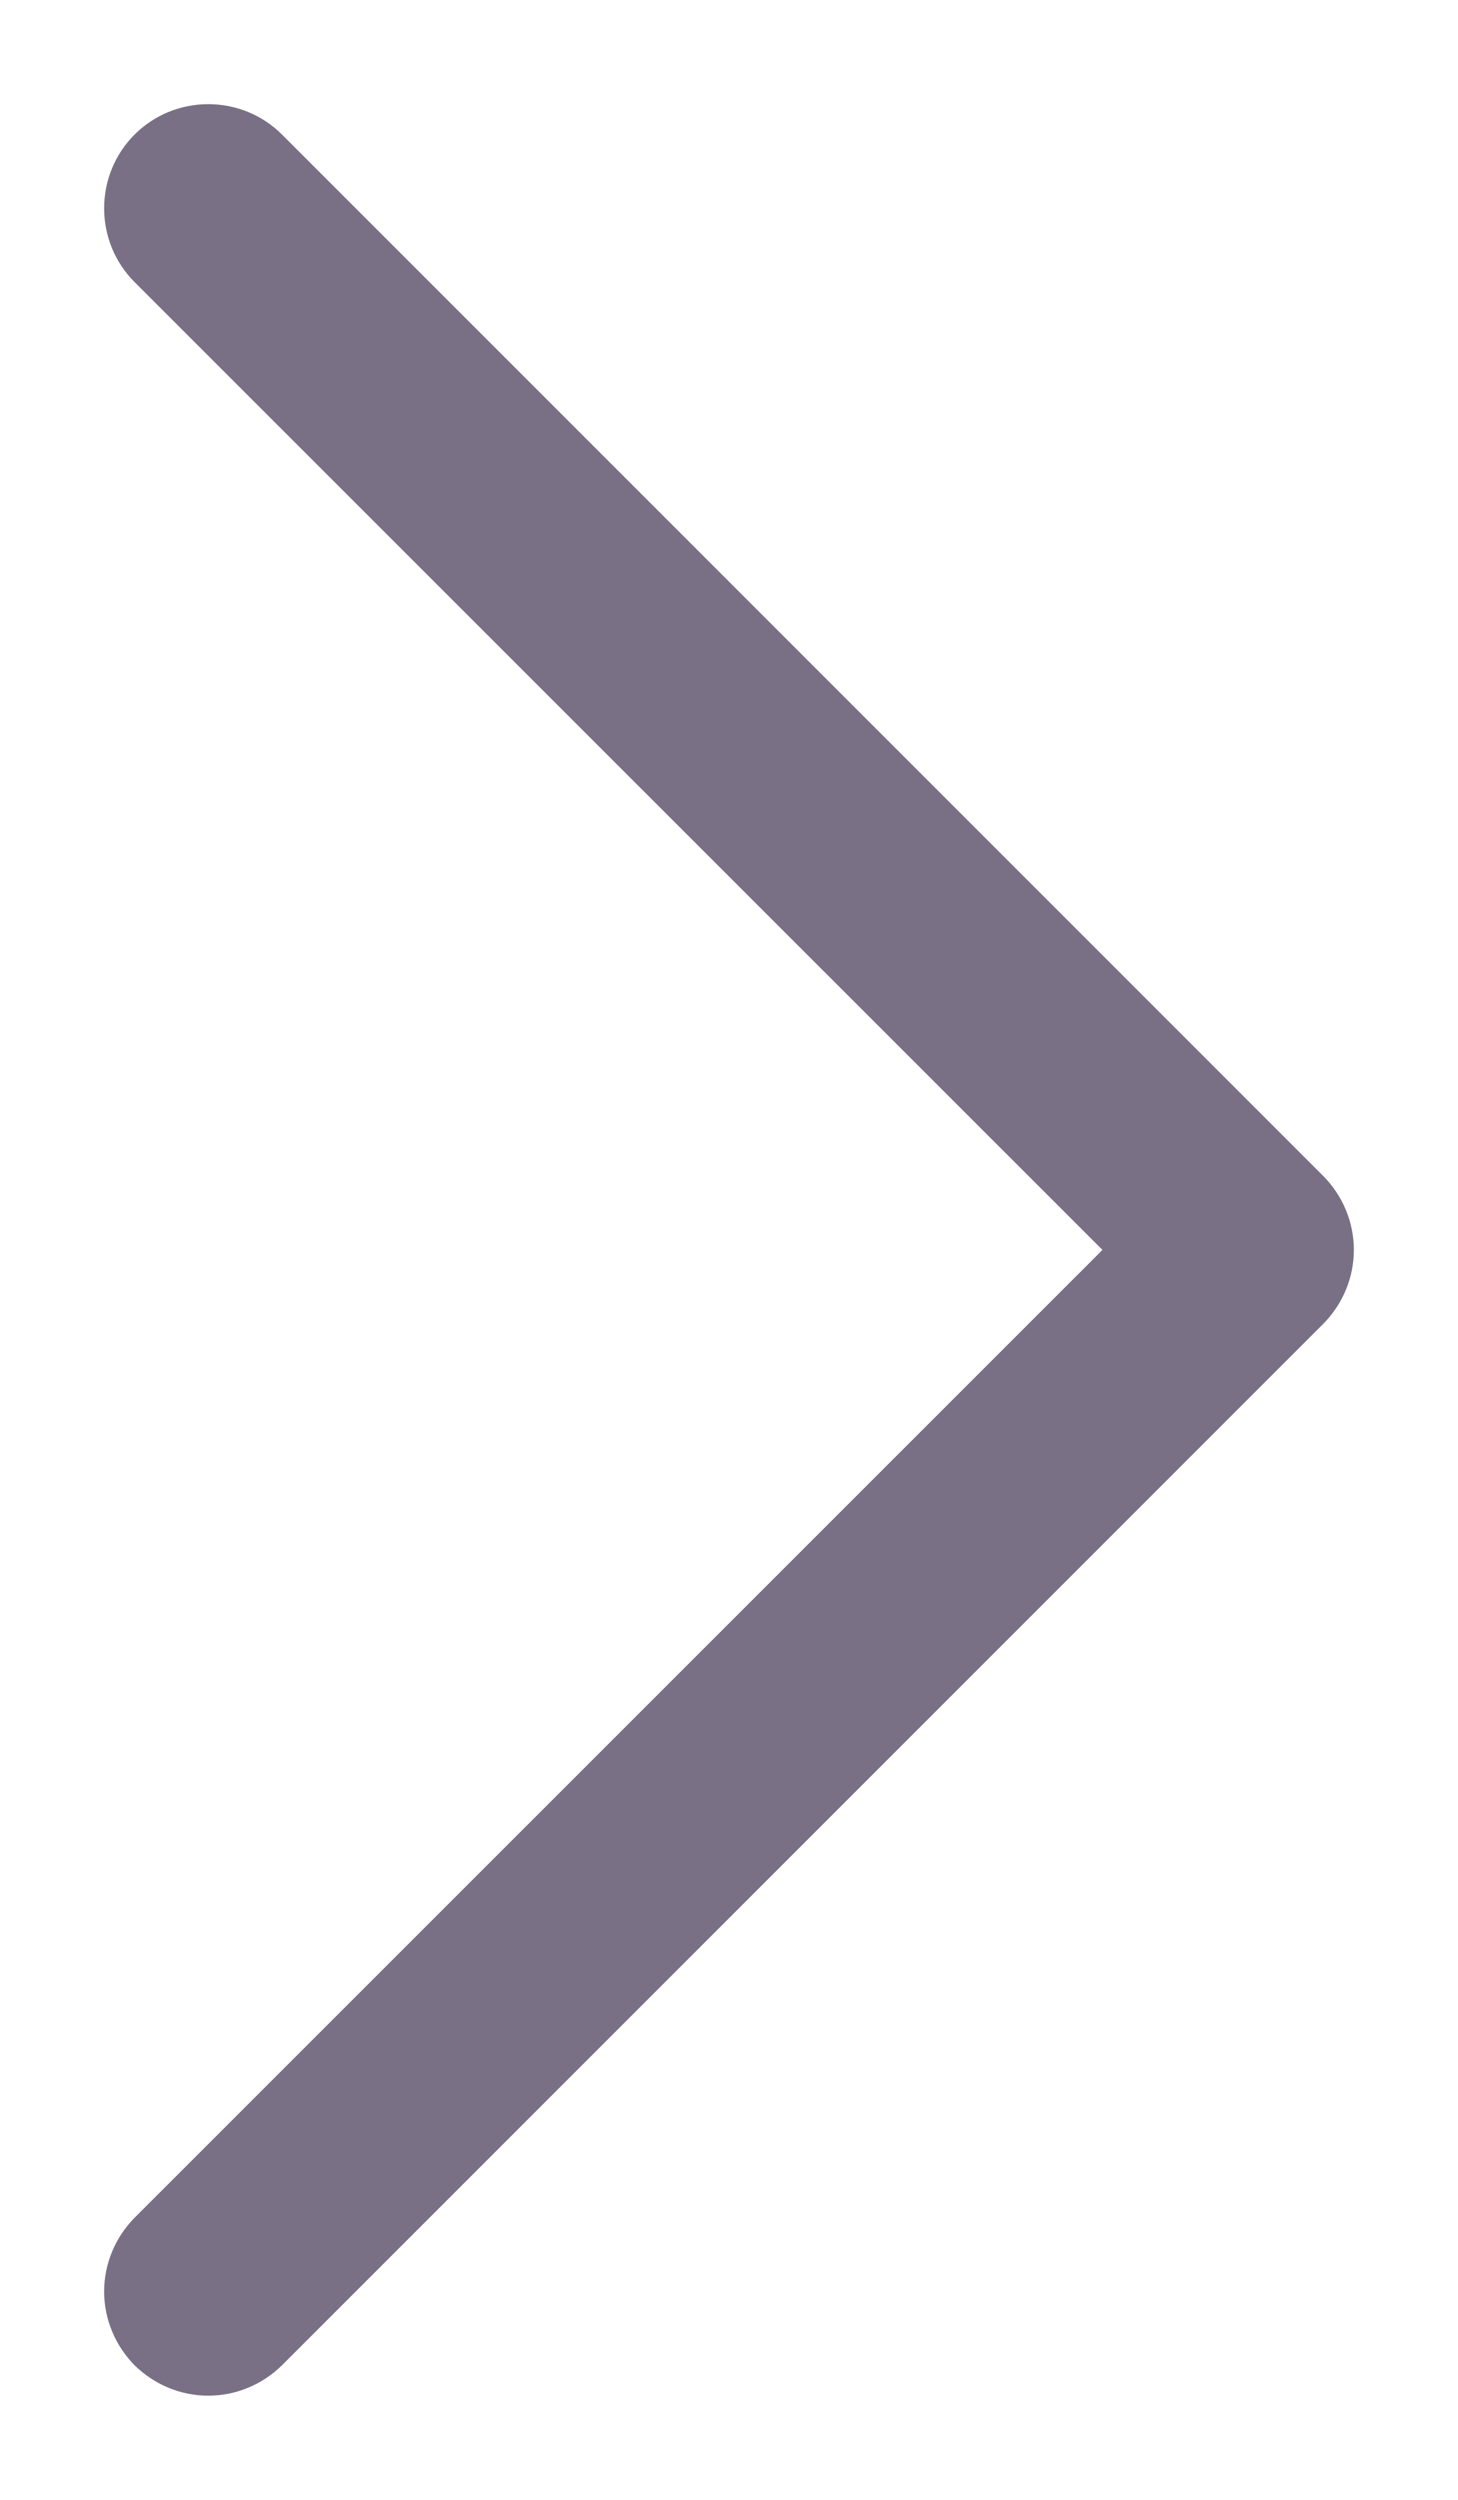<svg width="7" height="12" viewBox="0 0 7 12" fill="none" xmlns="http://www.w3.org/2000/svg">
<path d="M6.354 6.354L1.354 11.354C1.307 11.4 1.252 11.437 1.191 11.462C1.131 11.487 1.066 11.5 1 11.5C0.934 11.5 0.869 11.487 0.809 11.462C0.748 11.437 0.693 11.4 0.646 11.354C0.6 11.307 0.563 11.252 0.538 11.191C0.513 11.131 0.5 11.066 0.5 11C0.5 10.934 0.513 10.869 0.538 10.809C0.563 10.748 0.6 10.693 0.646 10.646L5.293 6L0.646 1.354C0.552 1.26 0.5 1.133 0.5 1C0.5 0.867 0.552 0.74 0.646 0.646C0.74 0.552 0.867 0.5 1 0.5C1.133 0.5 1.26 0.552 1.354 0.646L6.354 5.646C6.4 5.693 6.437 5.748 6.462 5.809C6.487 5.869 6.5 5.934 6.5 6C6.5 6.066 6.487 6.131 6.462 6.191C6.437 6.252 6.4 6.307 6.354 6.354Z" fill="#797085"/>
</svg>
